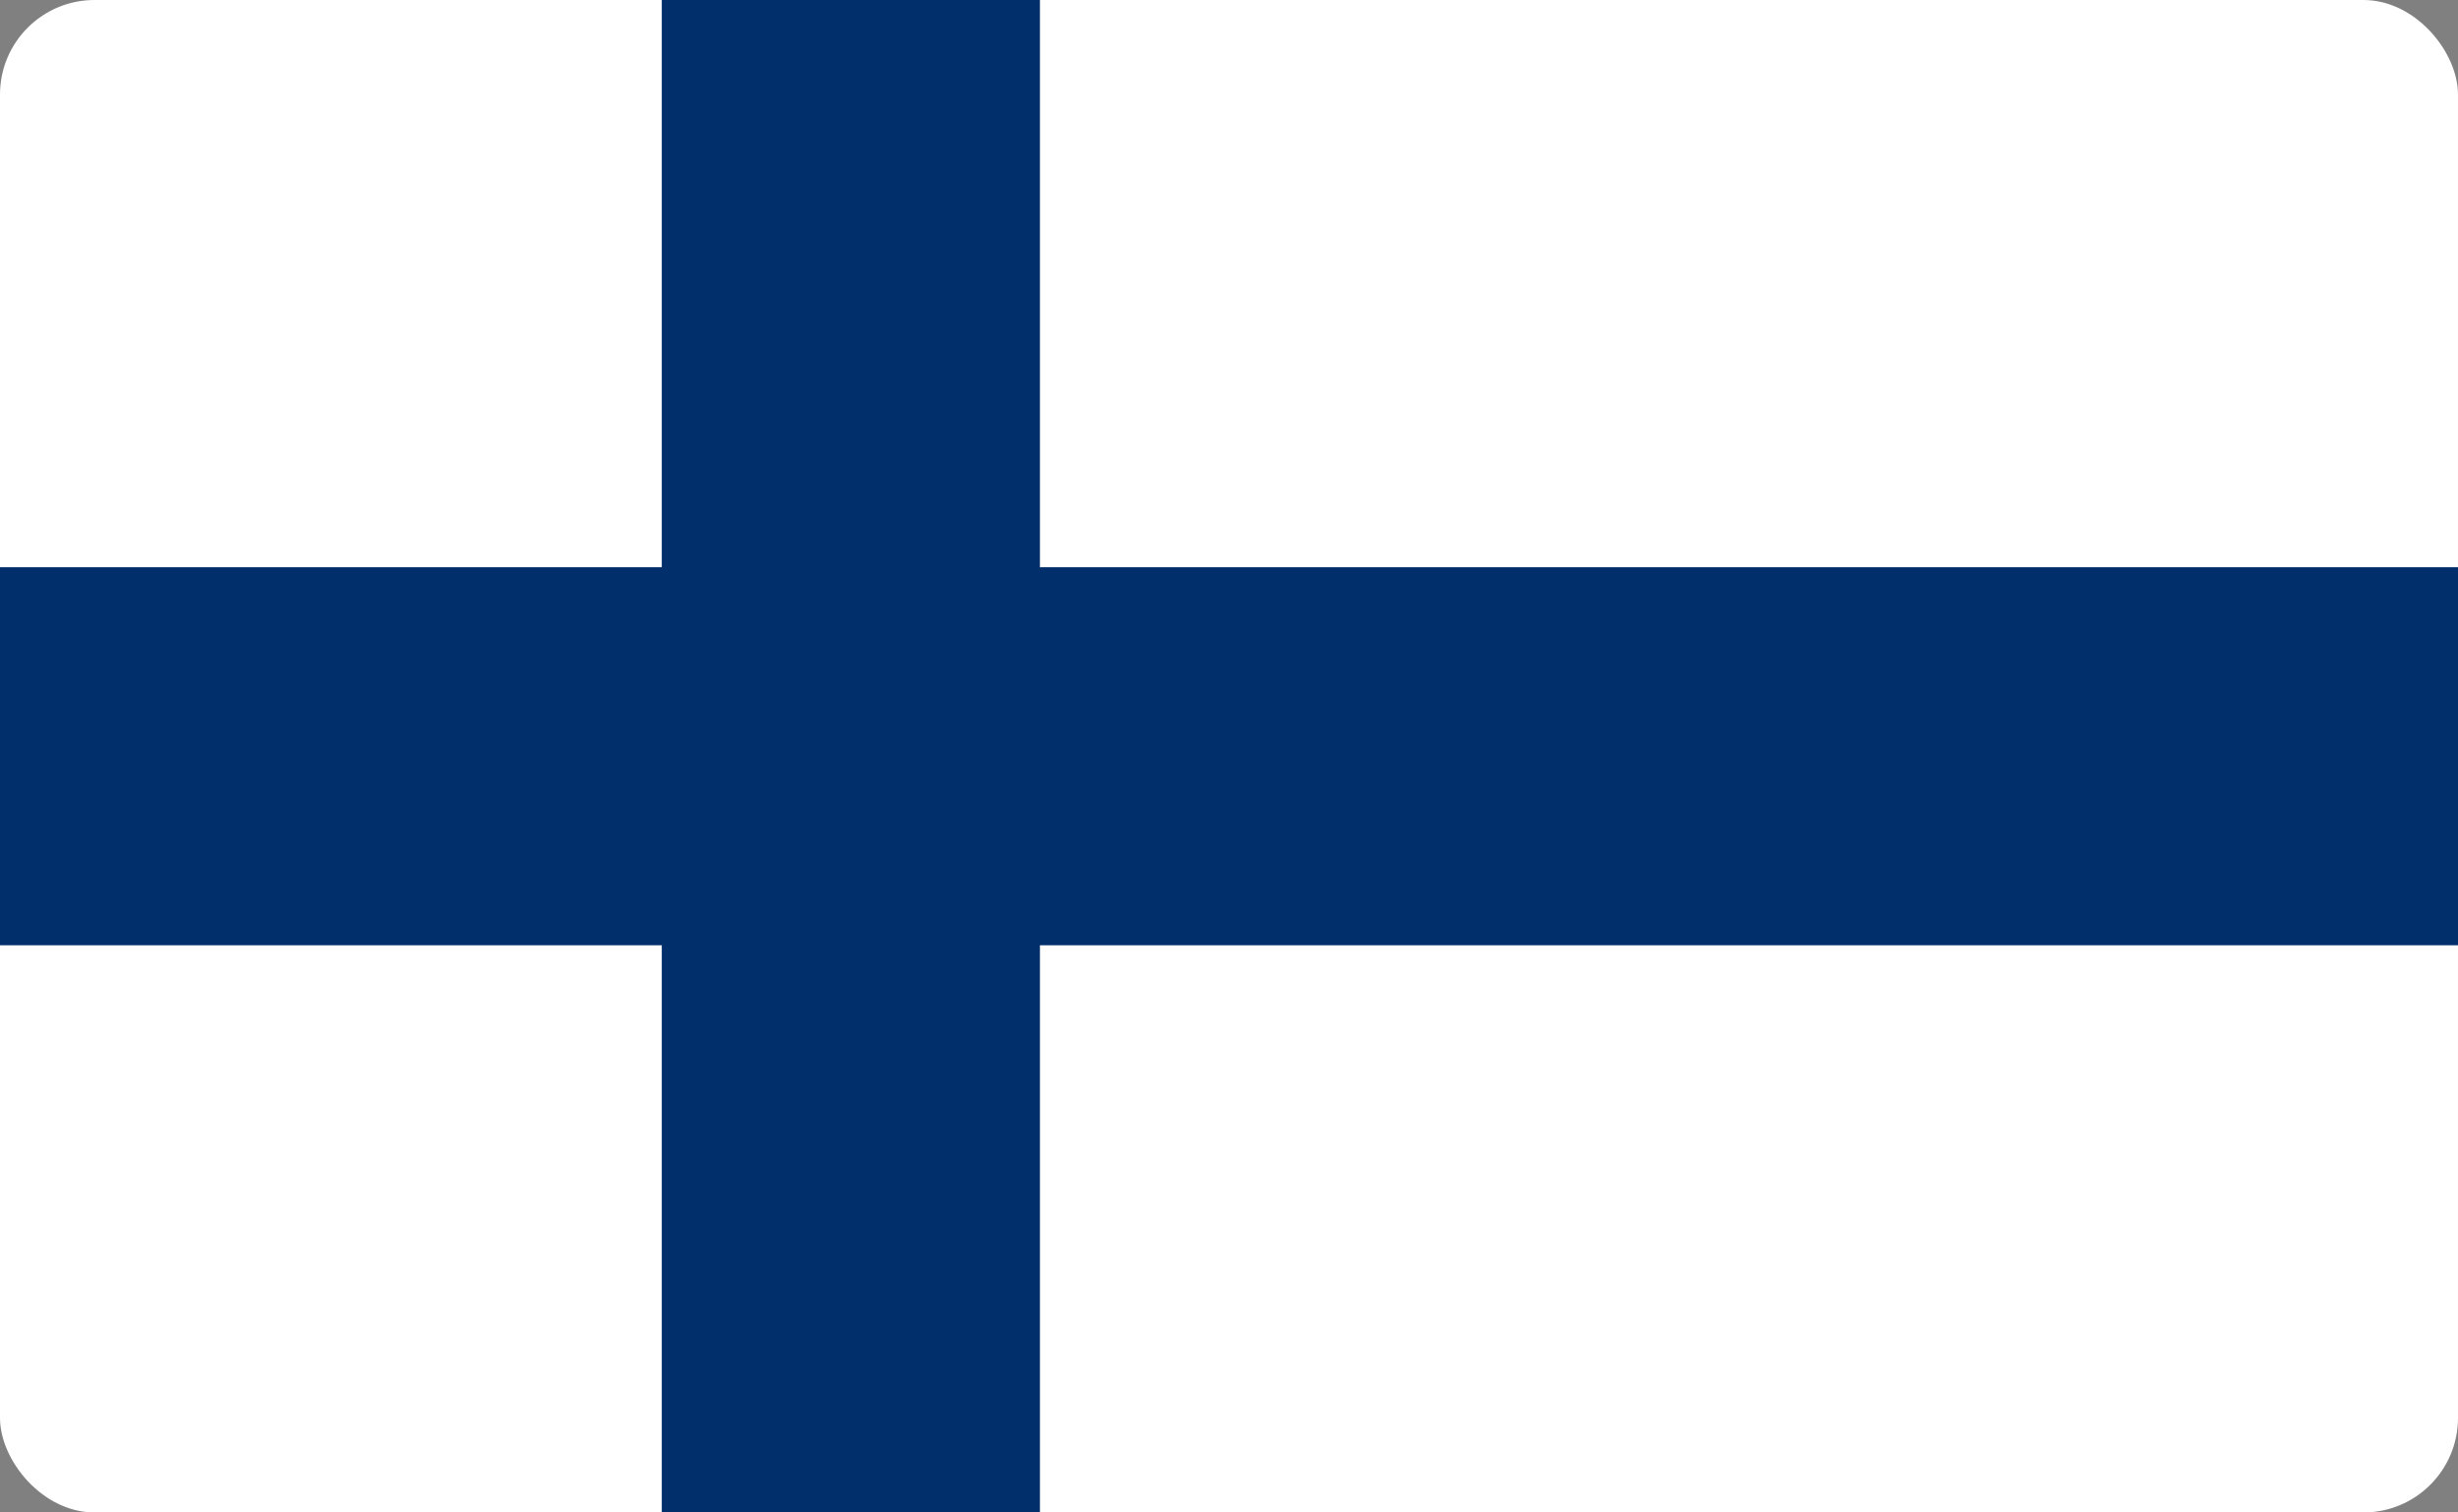 <svg width="26" height="16" viewBox="0 0 26 16" fill="none" xmlns="http://www.w3.org/2000/svg">
<rect x="0" y="0" width="26" height="16" fill="#808080" stroke="none"/>
<g clip-path="url(#clip0_67_516)">
<rect width="26" height="16" rx="1" fill="white"/>
<path d="M26 6H0V10H26V6Z" fill="#002F6C"/>
<path d="M11 0H7V16H11V0Z" fill="#002F6C"/>
</g>
<defs>
<clipPath id="clip0_67_516">
<rect width="26" height="16" rx="1" fill="white"/>
</clipPath>
</defs>
</svg>

